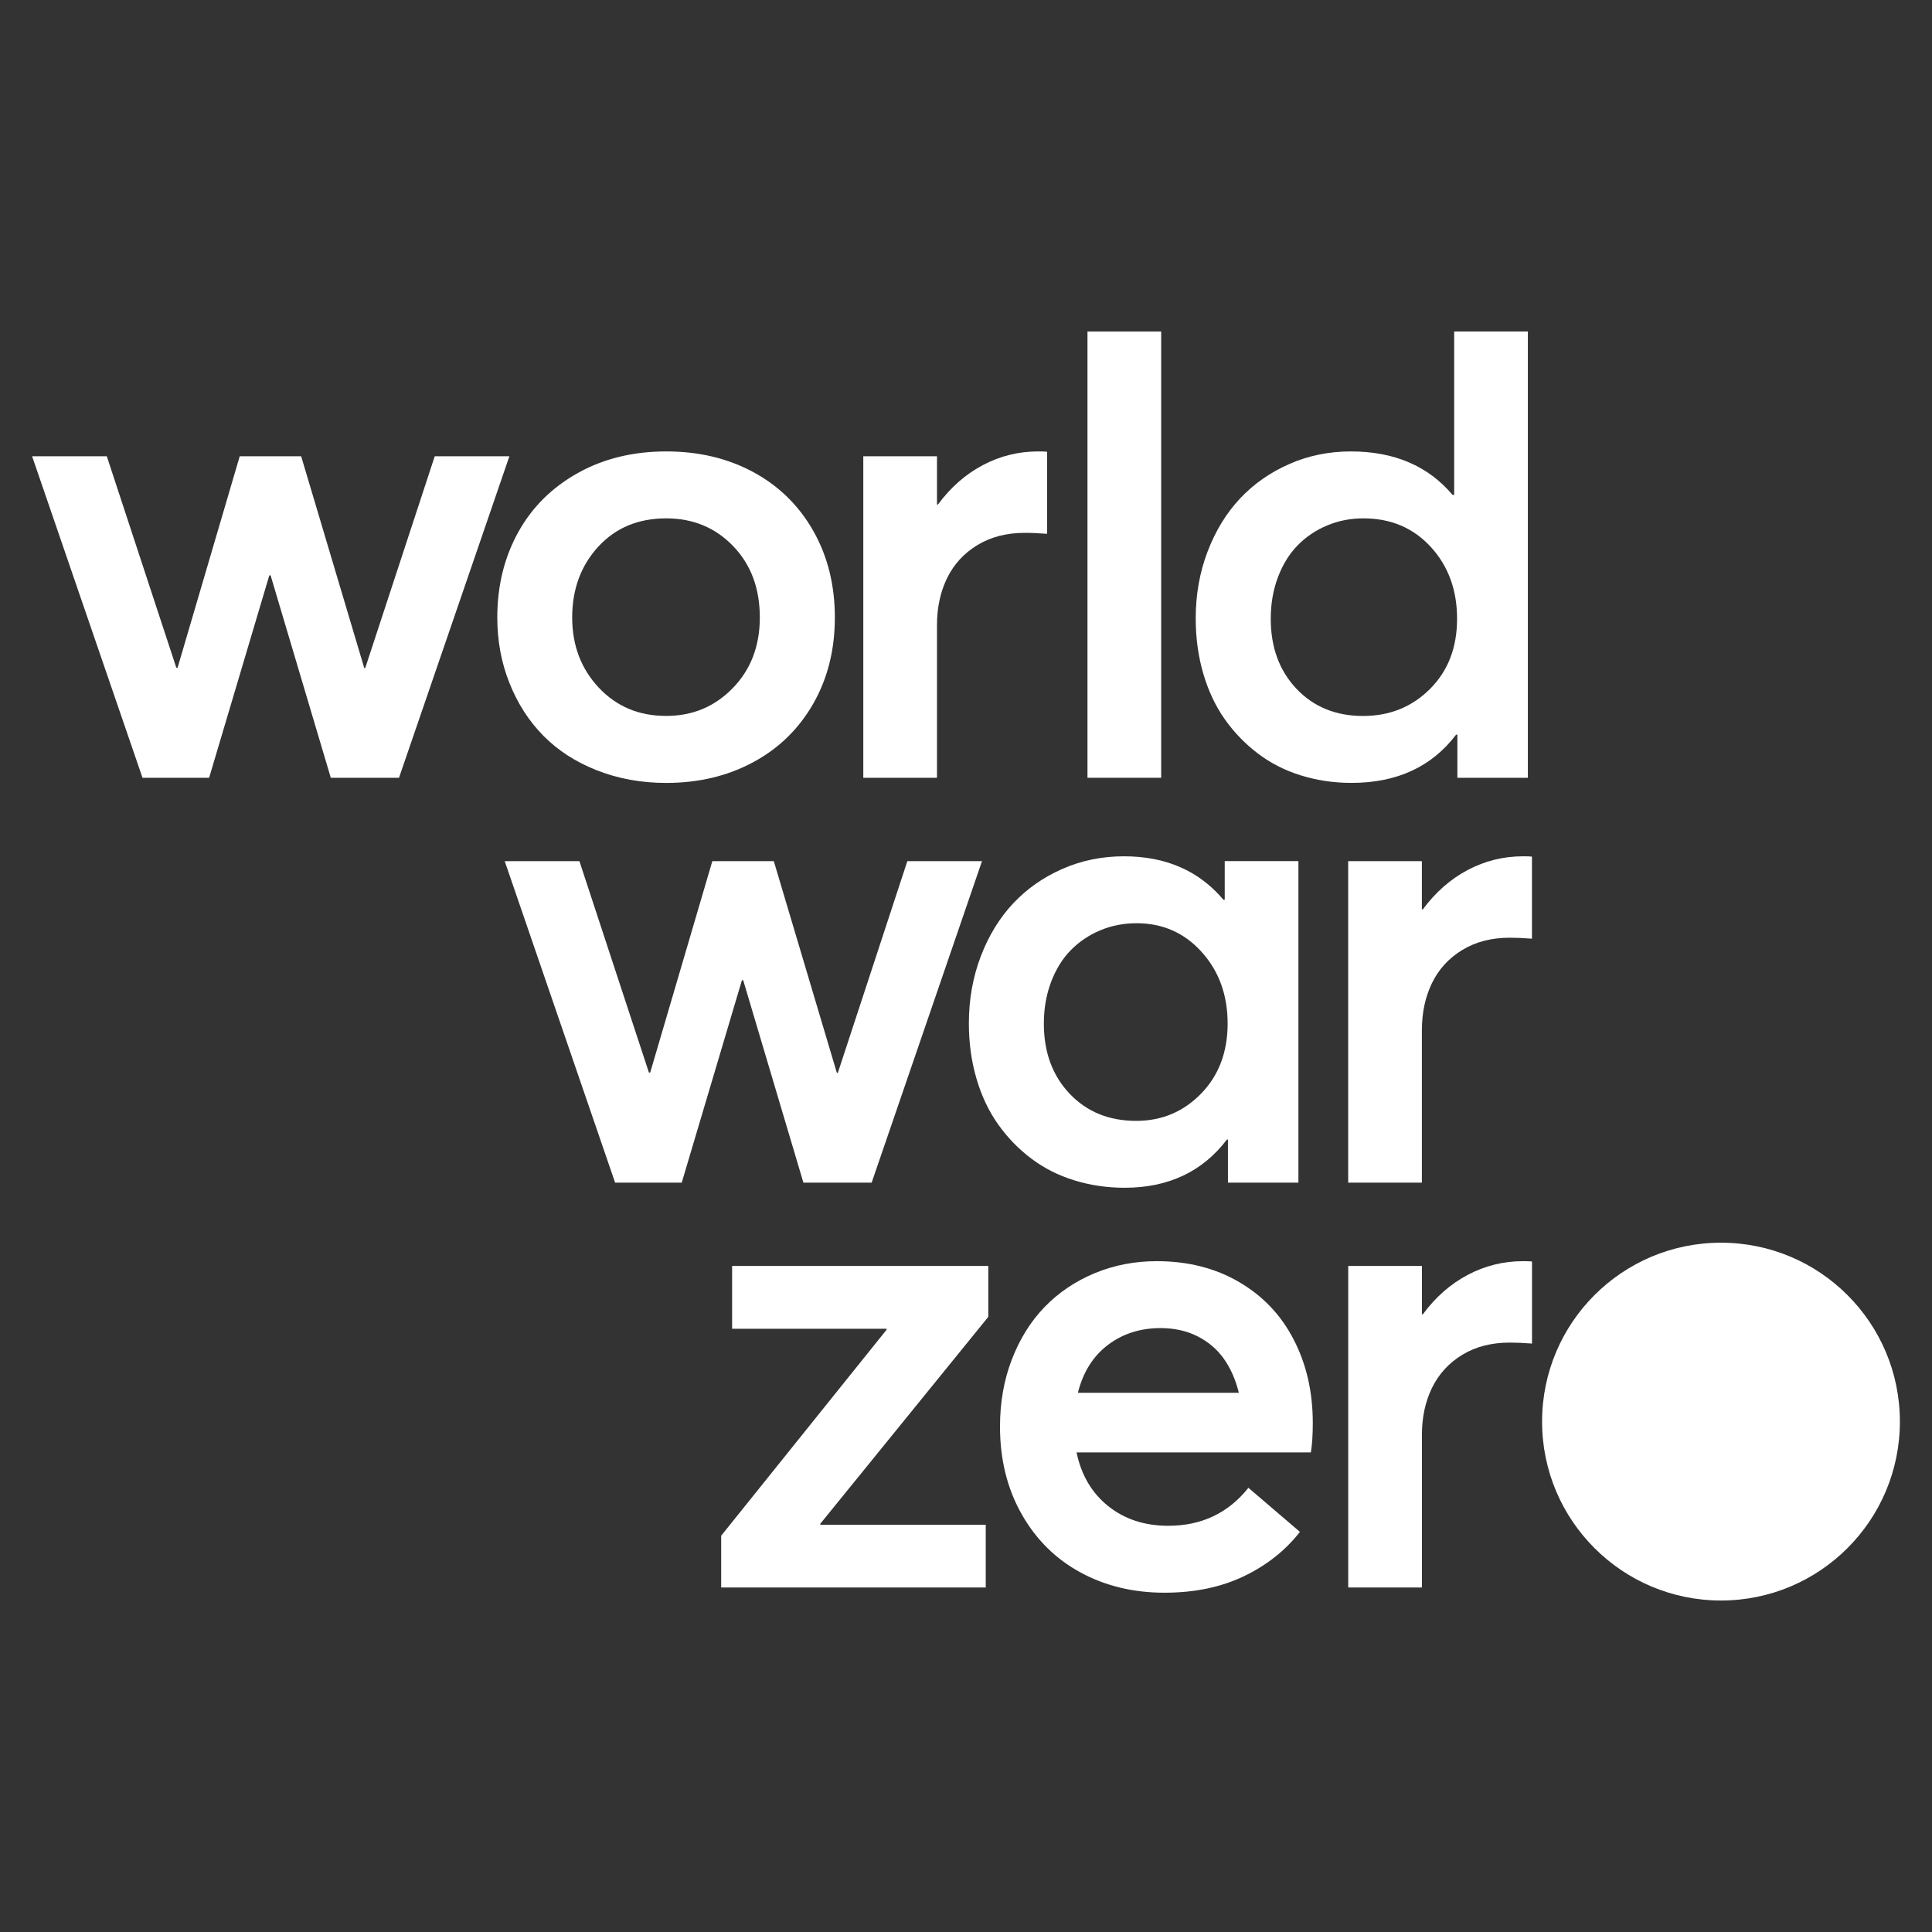 <?xml version="1.0" encoding="utf-8"?>
<!-- Generator: Adobe Illustrator 24.1.3, SVG Export Plug-In . SVG Version: 6.00 Build 0)  -->
<svg version="1.1" 
	xmlns="http://www.w3.org/2000/svg" 
	xmlns:xlink="http://www.w3.org/1999/xlink" x="0px" y="0px" viewBox="0 0 500 500" style="enable-background:new 0 0 500 500;" xml:space="preserve">
	<rect x="0" y="0" width="500" height="500" fill="#333333" stroke="none"/>
	<style type="text/css">
	.st0{fill:#FFFFFF;}
	.st1{fill:#FFFFFF;}
	.st2{fill:#FFFFFF;}
	.st3{fill:#FFFFFF;}
	</style>
	<g id="Designs">
	</g>
	<g id="annotations">
		<g>
			<polygon class="st3" points="94.52,172.89 94.27,172.89 77.94,118.08 62.04,118.08 45.96,172.8 45.63,172.8 27.64,118.08 
			8.31,118.08 36.88,201.29 54.12,201.29 69.7,148.9 70.03,148.9 85.61,201.29 103.26,201.29 131.83,118.08 112.51,118.08 		"/>
			<path class="st3" d="M140.63,190.42c3.75,3.8,8.37,6.79,13.87,8.95c5.5,2.16,11.46,3.25,17.91,3.25c8.39,0,15.89-1.79,22.53-5.37
			c6.64-3.58,11.81-8.63,15.54-15.16c3.72-6.52,5.58-13.95,5.58-22.28c0-8.39-1.86-15.85-5.58-22.41
			c-3.72-6.55-8.88-11.62-15.49-15.2c-6.61-3.58-14.13-5.37-22.57-5.37c-8.6,0-16.25,1.87-22.94,5.62
			c-6.69,3.75-11.83,8.87-15.41,15.37c-3.58,6.5-5.37,13.83-5.37,21.99c0,6.05,1.05,11.72,3.16,16.99
			C133.96,182.08,136.89,186.62,140.63,190.42z M154.83,141.48c4.5-4.89,10.36-7.33,17.57-7.33c6.94,0,12.72,2.39,17.32,7.16
			c4.61,4.78,6.92,10.94,6.92,18.49c0,7.38-2.33,13.48-7,18.28c-4.66,4.8-10.41,7.2-17.24,7.2c-7.05,0-12.87-2.44-17.45-7.33
			c-4.58-4.89-6.87-10.94-6.87-18.16C148.09,152.48,150.34,146.37,154.83,141.48z"/>
			<path class="st3" d="M270.98,138.15v-21.24c-0.44-0.05-1.22-0.08-2.33-0.08c-5.05,0-9.82,1.18-14.29,3.54
			c-4.47,2.36-8.34,5.76-11.62,10.2h-0.25v-12.49h-19.07v83.21h19.07v-39.48c0-4.55,0.87-8.62,2.62-12.2
			c1.75-3.58,4.36-6.43,7.83-8.54c3.47-2.11,7.56-3.17,12.28-3.17C266.9,137.9,268.82,137.99,270.98,138.15z"/>
			<rect x="281.44" y="85.79" class="st3" width="19.07" height="115.5"/>
			<path class="st3" d="M376.84,190.13h0.33v11.16h18.24V85.79h-19.07v42.29h-0.42c-6.33-7.5-15.1-11.25-26.32-11.25
			c-5.66,0-10.97,1.08-15.91,3.25c-4.94,2.16-9.19,5.14-12.75,8.91c-3.55,3.78-6.36,8.36-8.41,13.74
			c-2.06,5.39-3.08,11.16-3.08,17.32c0,5.05,0.65,9.81,1.96,14.28c1.31,4.47,3.16,8.41,5.58,11.83c2.42,3.42,5.28,6.37,8.58,8.87
			c3.3,2.5,7.02,4.39,11.16,5.66c4.14,1.28,8.48,1.92,13.03,1.92C361.49,202.62,370.51,198.46,376.84,190.13z M335.53,178.26
			c-4.44-4.69-6.66-10.73-6.66-18.12c0-3.89,0.62-7.48,1.87-10.79c1.25-3.3,2.96-6.05,5.12-8.25c2.16-2.19,4.7-3.9,7.62-5.12
			s6.04-1.83,9.37-1.83c7.11,0,12.92,2.47,17.45,7.41c4.52,4.94,6.79,11.13,6.79,18.57c0,7.44-2.33,13.49-7,18.16
			c-4.66,4.66-10.44,7-17.32,7C345.72,185.3,339.97,182.95,335.53,178.26z"/>
			<polygon class="st3" points="192.34,253.68 207.92,306.07 225.58,306.07 254.14,222.86 234.82,222.86 216.83,277.66 
			216.58,277.66 200.26,222.86 184.35,222.86 168.27,277.58 167.94,277.58 149.95,222.86 130.62,222.86 159.19,306.07 
			176.43,306.07 192.01,253.68 		"/>
			<path class="st3" d="M316.95,232.85h-0.33c-6.33-7.5-14.91-11.24-25.74-11.24c-5.66,0-10.97,1.08-15.91,3.25
			c-4.94,2.16-9.19,5.14-12.74,8.91c-3.55,3.78-6.36,8.36-8.41,13.74c-2.05,5.39-3.08,11.16-3.08,17.32c0,5.05,0.65,9.81,1.96,14.28
			c1.3,4.47,3.16,8.41,5.58,11.83c2.42,3.42,5.27,6.37,8.58,8.87s7.03,4.39,11.16,5.66c4.14,1.28,8.48,1.92,13.03,1.92
			c11.33,0,20.16-4.17,26.49-12.49h0.25v11.16h18.24v-83.21h-19.07V232.85z M310.83,283.04c-4.58,4.69-10.17,7.04-16.78,7.04
			c-7.05,0-12.8-2.35-17.24-7.04c-4.44-4.69-6.66-10.73-6.66-18.12c0-3.89,0.62-7.48,1.87-10.79c1.25-3.3,2.95-6.05,5.12-8.25
			c2.17-2.19,4.71-3.9,7.62-5.12c2.91-1.22,6.04-1.83,9.37-1.83c6.77,0,12.4,2.48,16.87,7.45c4.47,4.97,6.71,11.15,6.71,18.53
			C317.7,272.31,315.41,278.34,310.83,283.04z"/>
			<path class="st3" d="M367.99,266.59c0-4.55,0.87-8.62,2.62-12.2c1.75-3.58,4.36-6.43,7.83-8.54c3.47-2.11,7.56-3.17,12.28-3.17
			c1.67,0,3.58,0.08,5.75,0.25v-21.24c-0.44-0.05-1.22-0.08-2.33-0.08c-5.05,0-9.82,1.18-14.29,3.54
			c-4.47,2.36-8.34,5.76-11.62,10.2h-0.25v-12.49h-19.07v83.21h19.07V266.59z"/>
			<polygon class="st3" points="189.47,343.88 229.45,343.88 229.45,344.13 186.64,397.44 186.64,410.84 255.11,410.84 255.11,394.6 
			212.29,394.6 212.29,394.35 255.77,340.8 255.77,327.63 189.47,327.63 		"/>
			<path class="st3" d="M320.69,331.8c-6.16-3.61-13.27-5.41-21.32-5.41c-5.72,0-11.08,1.04-16.08,3.12c-5,2.08-9.3,4.98-12.91,8.7
			c-3.61,3.72-6.44,8.25-8.5,13.58s-3.08,11.13-3.08,17.41c0,8.5,1.86,16.03,5.58,22.62c3.72,6.58,8.8,11.62,15.24,15.12
			c6.44,3.5,13.69,5.25,21.74,5.25c7.77,0,14.62-1.42,20.53-4.25c5.91-2.83,10.76-6.66,14.53-11.49l-13.33-11.41
			c-5.22,6.55-12.13,9.83-20.74,9.83c-6.11,0-11.29-1.69-15.53-5.08c-4.25-3.39-6.98-8.02-8.21-13.91h60.64
			c0.33-2,0.5-4.52,0.5-7.58c0-8.05-1.64-15.24-4.92-21.57C331.58,340.38,326.86,335.41,320.69,331.8z M278.96,360.45
			c1.33-5.33,3.91-9.45,7.75-12.37c3.83-2.91,8.38-4.37,13.66-4.37c3.55,0,6.73,0.71,9.54,2.12c2.8,1.42,5.08,3.36,6.83,5.83
			c1.75,2.47,3.04,5.4,3.87,8.79H278.96z"/>
			<path class="st3" d="M379.86,329.93c-4.47,2.36-8.34,5.76-11.62,10.2h-0.25v-12.5h-19.07v83.21h19.07v-39.48
			c0-4.55,0.87-8.62,2.62-12.2c1.75-3.58,4.36-6.43,7.83-8.54c3.47-2.11,7.57-3.16,12.29-3.16c1.66,0,3.58,0.08,5.75,0.25v-21.24
			c-0.44-0.05-1.22-0.08-2.33-0.08C389.1,326.39,384.33,327.57,379.86,329.93z"/>
			<circle class="st3" cx="445.39" cy="367.91" r="46.3"/>
		</g>
	</g>
</svg>
